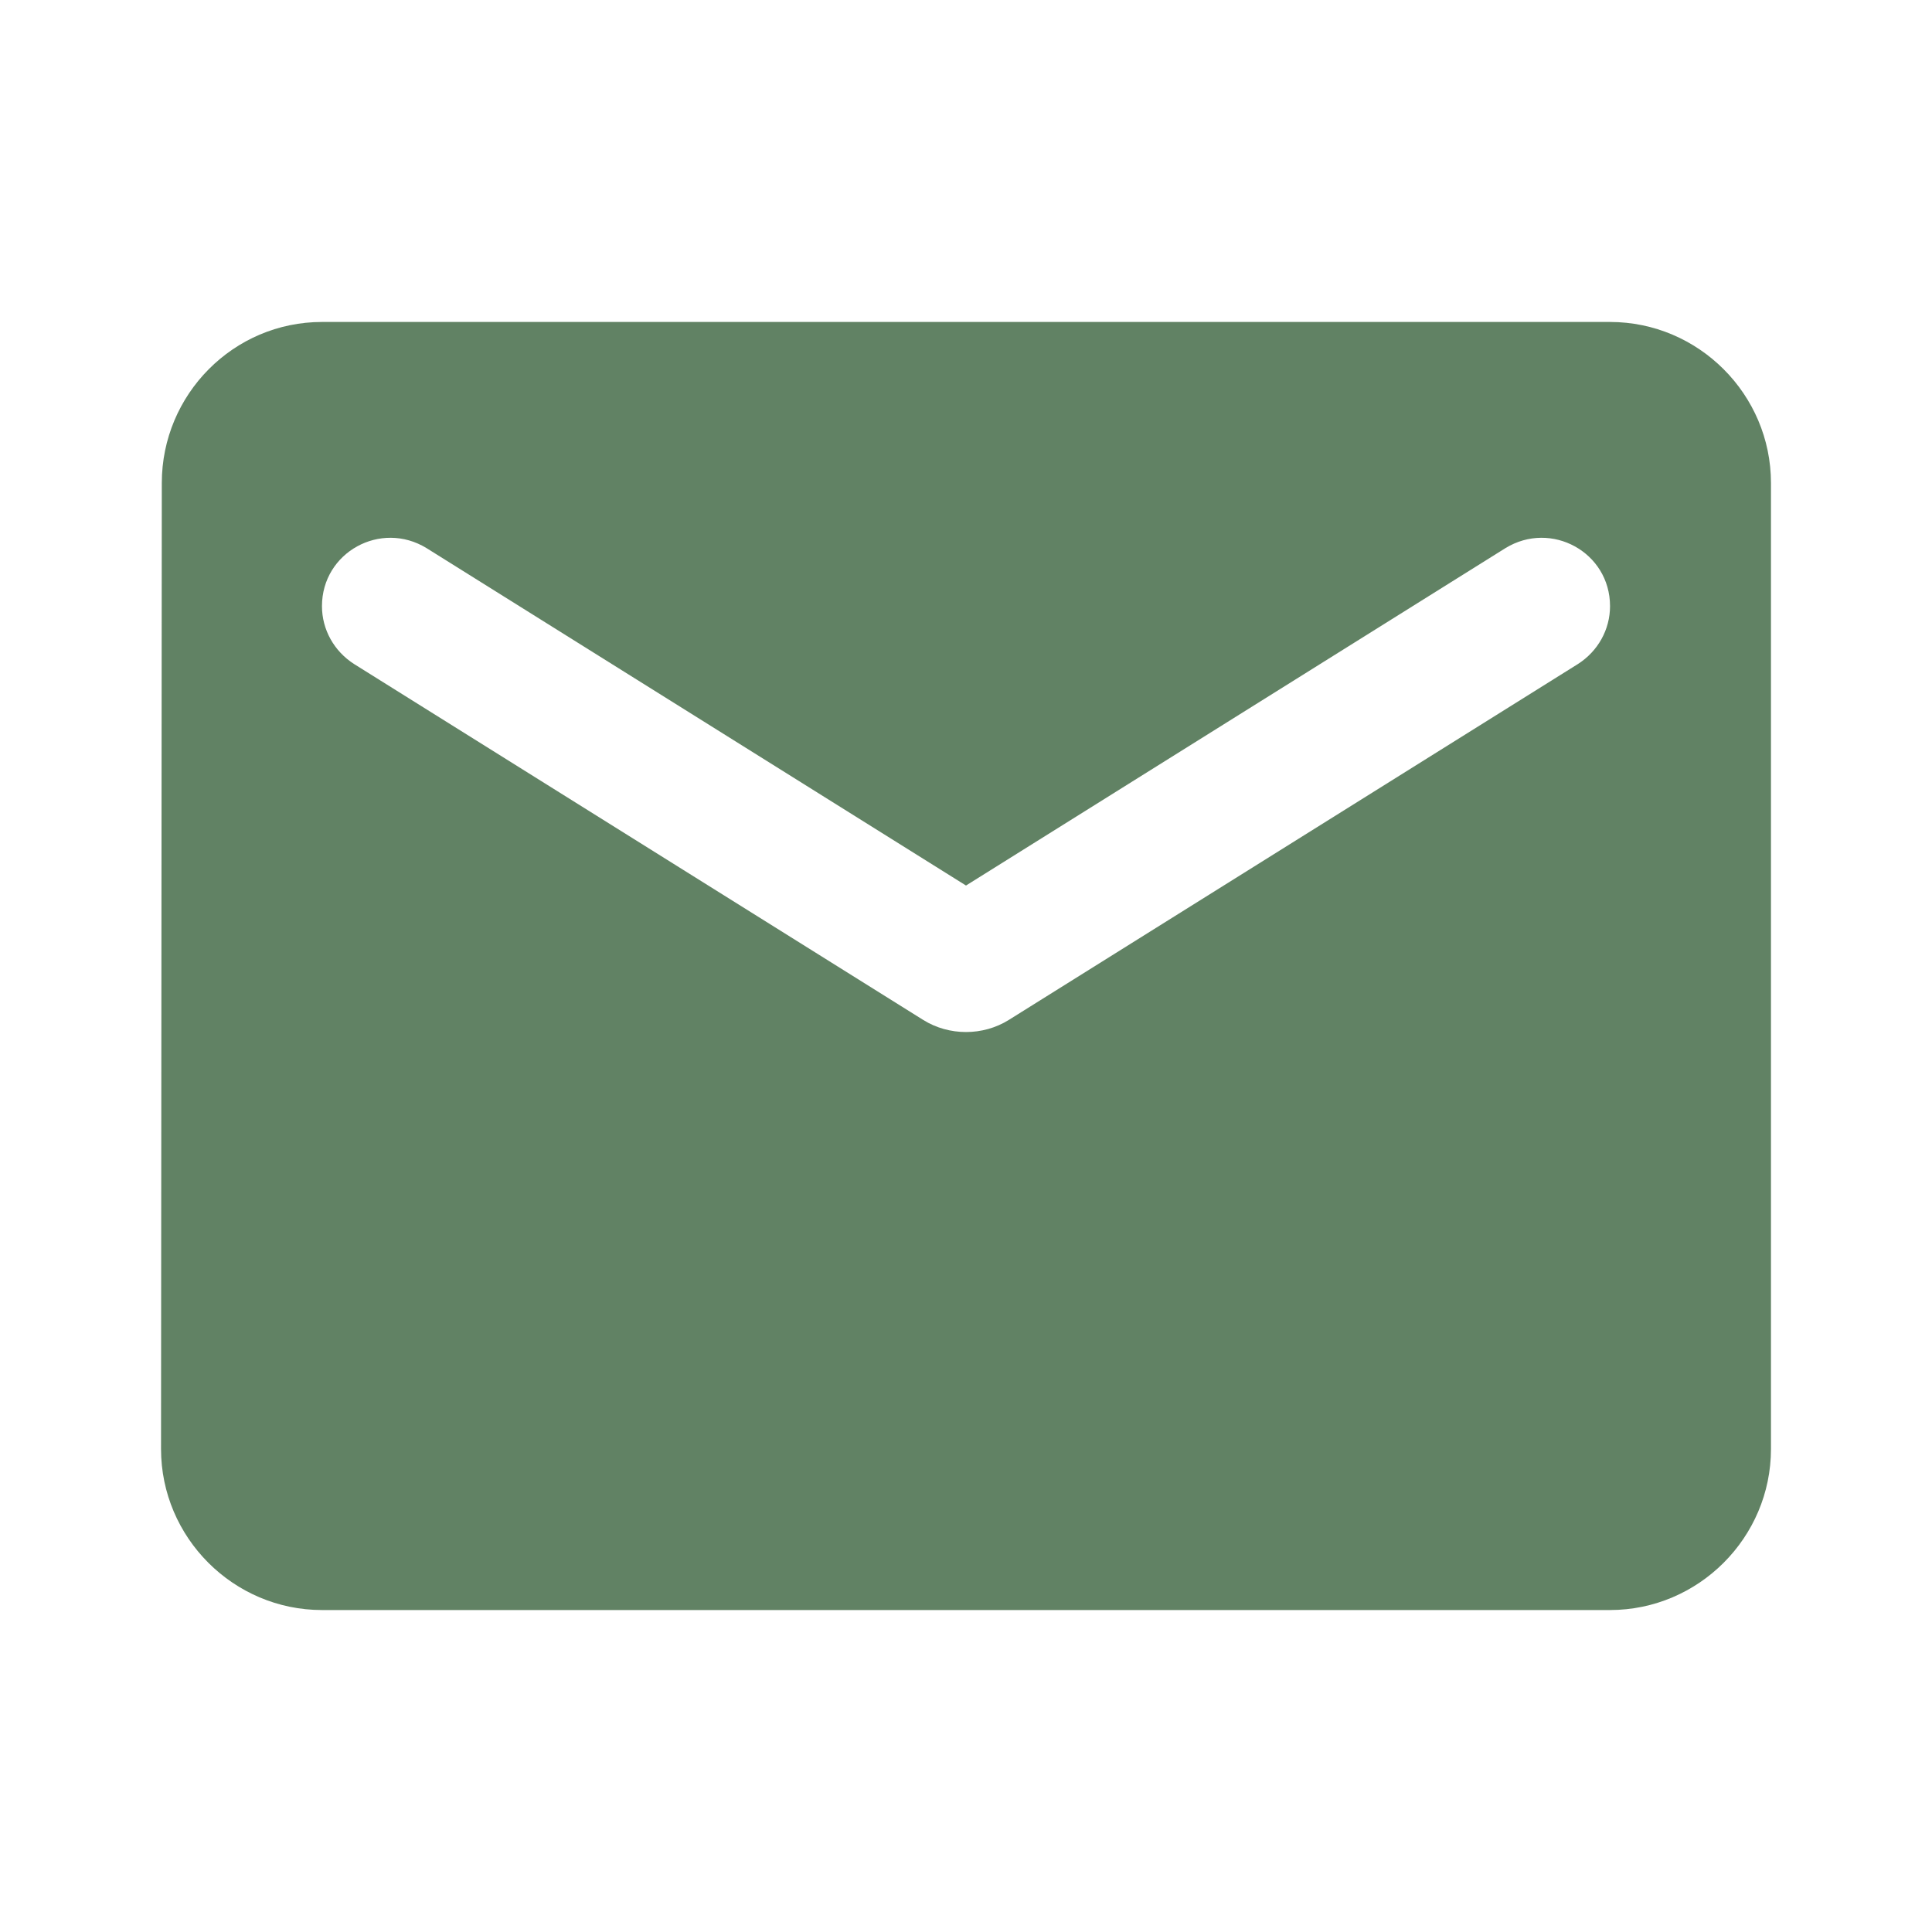 <svg width="20" height="20" viewBox="0 0 20 20" fill="none" xmlns="http://www.w3.org/2000/svg">
<g clip-path="url(#clip0_155_6024)">
<path d="M16.667 3.333H3.333C2.417 3.333 1.675 4.083 1.675 5L1.667 15C1.667 15.917 2.417 16.667 3.333 16.667H16.667C17.583 16.667 18.333 15.917 18.333 15V5C18.333 4.083 17.583 3.333 16.667 3.333ZM16.333 6.875L10.442 10.559C10.175 10.725 9.825 10.725 9.558 10.559L3.667 6.875C3.458 6.742 3.333 6.517 3.333 6.275C3.333 5.717 3.942 5.383 4.417 5.675L10 9.167L15.583 5.675C16.058 5.383 16.667 5.717 16.667 6.275C16.667 6.517 16.542 6.742 16.333 6.875Z" fill="#618264"/>
</g>
<defs>
<clipPath id="clip0_155_6024">
<rect width="20" height="20" fill="white"/>
</clipPath>
</defs>
</svg>
